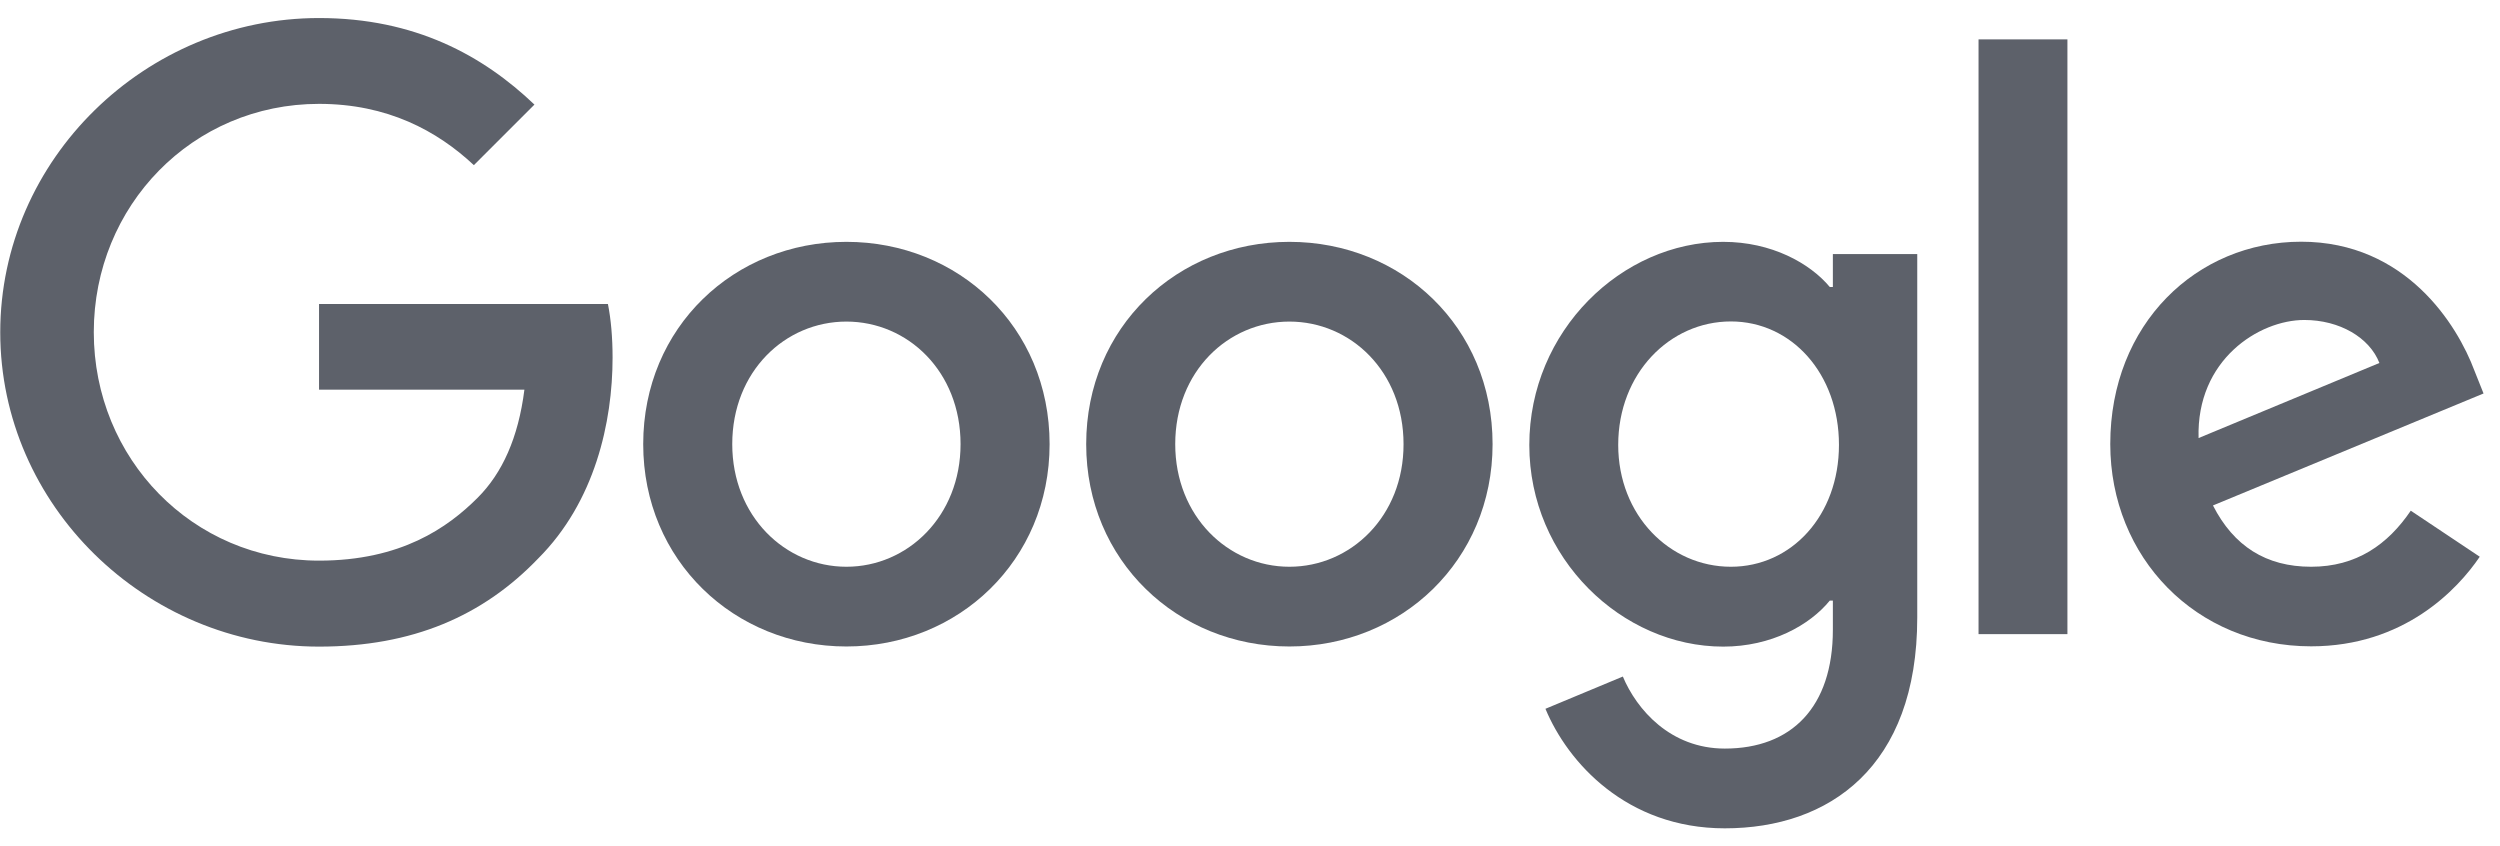 <svg xmlns="http://www.w3.org/2000/svg" width="130" height="44" viewBox="0 0 130 44" fill="none">
  <g clip-path="url(#clip0_19_84)">
    <path d="M102.884 2.048H107.506V32.975H102.884V2.048Z" fill="#5D616A"/>
    <path d="M44.013 12.576C38.19 12.576 33.447 17.002 33.447 23.096C33.447 29.154 38.19 33.617 44.013 33.617C49.836 33.617 54.579 29.154 54.579 23.096C54.579 16.994 49.836 12.576 44.013 12.576ZM44.013 29.471C40.826 29.471 38.077 26.843 38.077 23.096C38.077 19.313 40.826 16.722 44.013 16.722C47.2 16.722 49.949 19.313 49.949 23.096C49.949 26.843 47.2 29.471 44.013 29.471Z" fill="#5D616A"/>
    <path d="M16.59 15.801V20.264H27.269C26.952 22.772 26.114 24.607 24.838 25.883C23.282 27.439 20.85 29.153 16.59 29.153C10.012 29.153 4.877 23.852 4.877 17.273C4.877 10.695 10.012 5.401 16.59 5.401C20.14 5.401 22.73 6.798 24.641 8.588L27.791 5.439C25.117 2.886 21.575 0.938 16.59 0.938C7.58 0.938 0.013 8.271 0.013 17.281C0.013 26.291 7.588 33.624 16.59 33.624C21.454 33.624 25.117 32.031 27.987 29.04C30.94 26.087 31.854 21.948 31.854 18.595C31.854 17.56 31.771 16.601 31.612 15.808H16.59V15.801Z" fill="#5D616A"/>
    <path d="M120.179 29.471C117.83 29.471 116.153 28.398 115.074 26.284L129.144 20.461L128.668 19.268C127.792 16.919 125.118 12.569 119.658 12.569C114.235 12.569 109.734 16.836 109.734 23.089C109.734 28.988 114.197 33.609 120.179 33.609C125.005 33.609 127.792 30.657 128.947 28.95L125.36 26.556C124.167 28.315 122.535 29.471 120.179 29.471ZM119.824 16.639C121.659 16.639 123.215 17.553 123.729 18.875L114.326 22.779C114.205 18.709 117.468 16.639 119.824 16.639Z" fill="#5D616A"/>
    <path d="M95.309 14.925H95.15C94.116 13.686 92.122 12.576 89.607 12.576C84.343 12.576 79.524 17.198 79.524 23.142C79.524 29.04 84.35 33.624 89.607 33.624C92.114 33.624 94.108 32.507 95.15 31.23H95.309V32.748C95.309 36.774 93.156 38.926 89.69 38.926C86.858 38.926 85.106 36.895 84.388 35.18L80.363 36.857C81.518 39.644 84.585 43.073 89.69 43.073C95.113 43.073 99.697 39.886 99.697 32.114V13.21H95.309V14.925ZM90.007 29.471C86.82 29.471 84.147 26.797 84.147 23.134C84.147 19.426 86.82 16.715 90.007 16.715C93.156 16.715 95.626 19.426 95.626 23.134C95.626 26.805 93.156 29.471 90.007 29.471Z" fill="#5D616A"/>
    <path d="M67.048 12.576C61.225 12.576 56.482 17.002 56.482 23.096C56.482 29.154 61.225 33.617 67.048 33.617C72.871 33.617 77.614 29.154 77.614 23.096C77.614 16.994 72.871 12.576 67.048 12.576ZM67.048 29.471C63.861 29.471 61.112 26.843 61.112 23.096C61.112 19.313 63.861 16.722 67.048 16.722C70.235 16.722 72.984 19.313 72.984 23.096C72.992 26.843 70.243 29.471 67.048 29.471Z" fill="#5D616A"/>
  </g>
  <defs>
    <clipPath id="clip0_19_84">
      <rect width="129.189" height="42.148" fill="white" transform="translate(0 0.926)"/>
    </clipPath>
  </defs>
</svg>